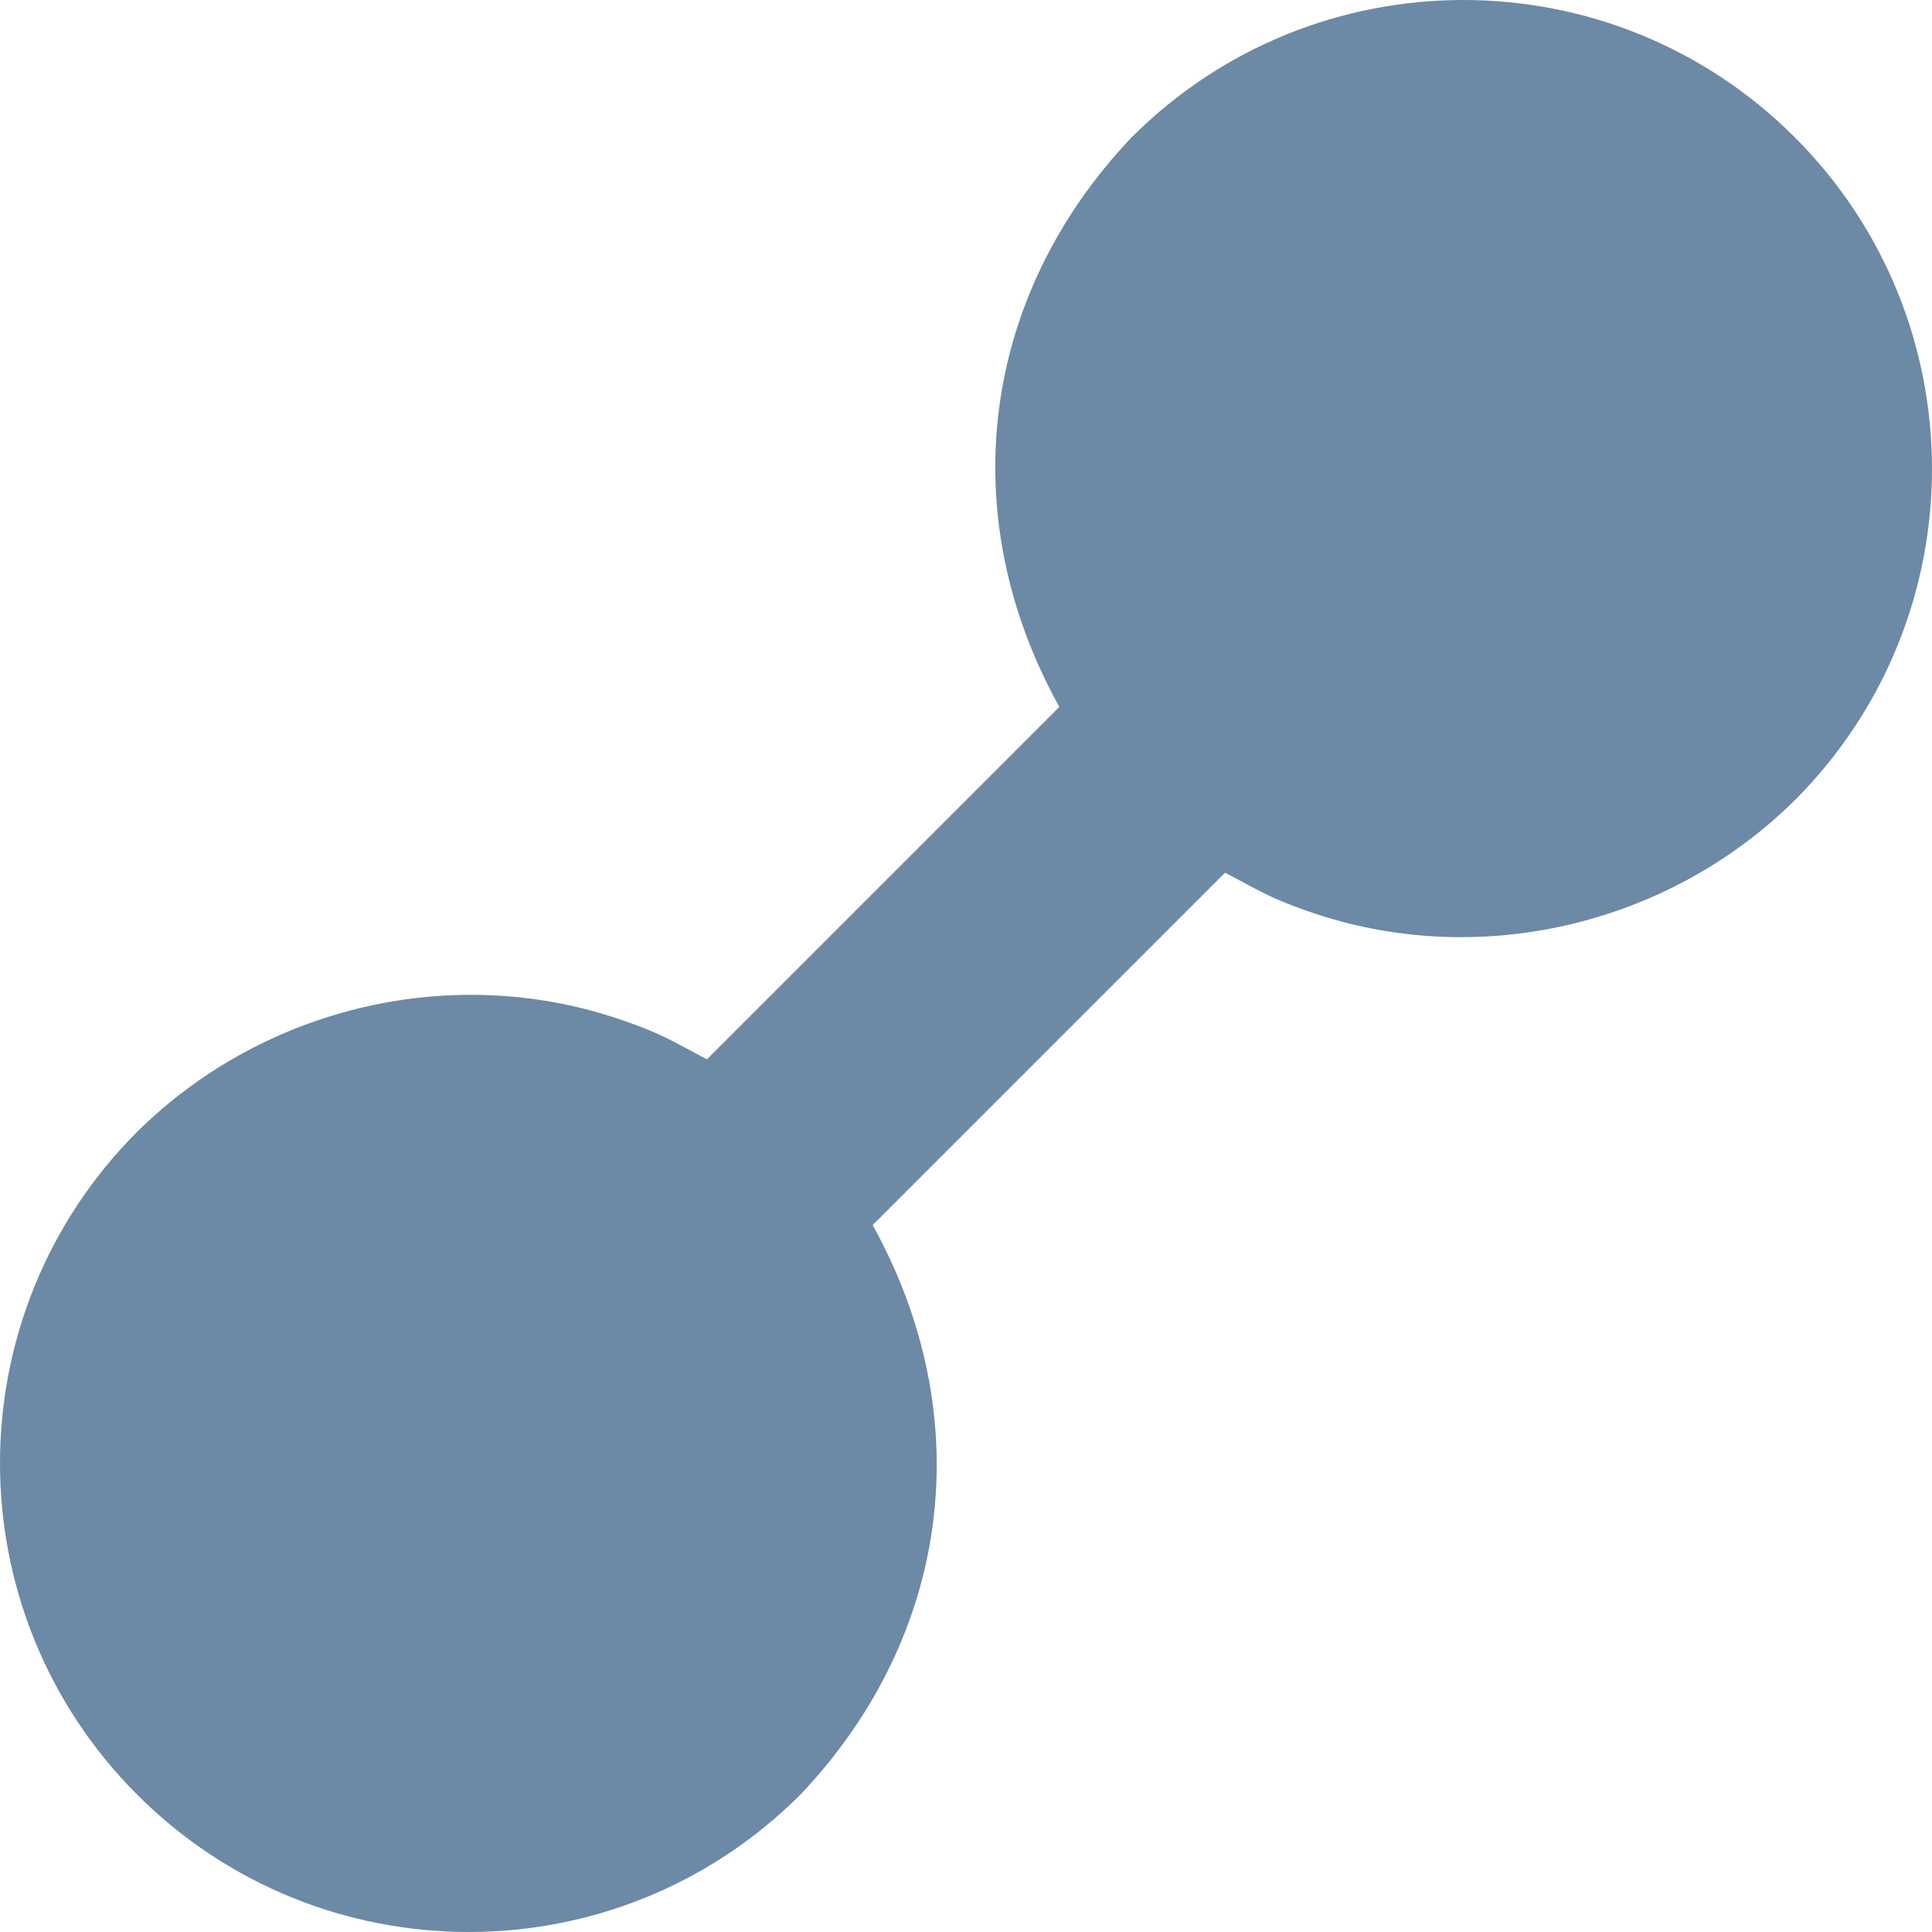 <?xml version="1.0" encoding="UTF-8"?>
<!DOCTYPE svg PUBLIC "-//W3C//DTD SVG 1.1//EN" "http://www.w3.org/Graphics/SVG/1.1/DTD/svg11.dtd">
<svg version="1.1" xmlns="http://www.w3.org/2000/svg" xmlns:xlink="http://www.w3.org/1999/xlink" x="0" y="0" width="22" height="22" viewBox="0, 0, 22, 22">
  <g id="Background">
    <rect x="0" y="0" width="22" height="22" fill="#000000" fill-opacity="0"/>
  </g>
  <g id="Background"/>
  <g id="Layer_1">
    <path d="M12.887,1.563 C14.972,-0.521 18.352,-0.521 20.437,1.563 C22.521,3.648 22.521,7.028 20.437,9.113 C18.991,10.543 16.821,11.051 14.896,10.377 C14.456,10.223 14.362,10.154 13.95,9.937 L9.937,13.95 C11.149,16.135 10.835,18.625 9.113,20.437 C7.028,22.521 3.648,22.521 1.563,20.437 C-0.521,18.352 -0.521,14.972 1.563,12.887 C3.009,11.457 5.179,10.949 7.104,11.623 C7.544,11.777 7.638,11.846 8.05,12.063 L12.063,8.05 C10.851,5.865 11.165,3.375 12.887,1.563 z" fill="#6C89A6"/>
  </g>
</svg>
